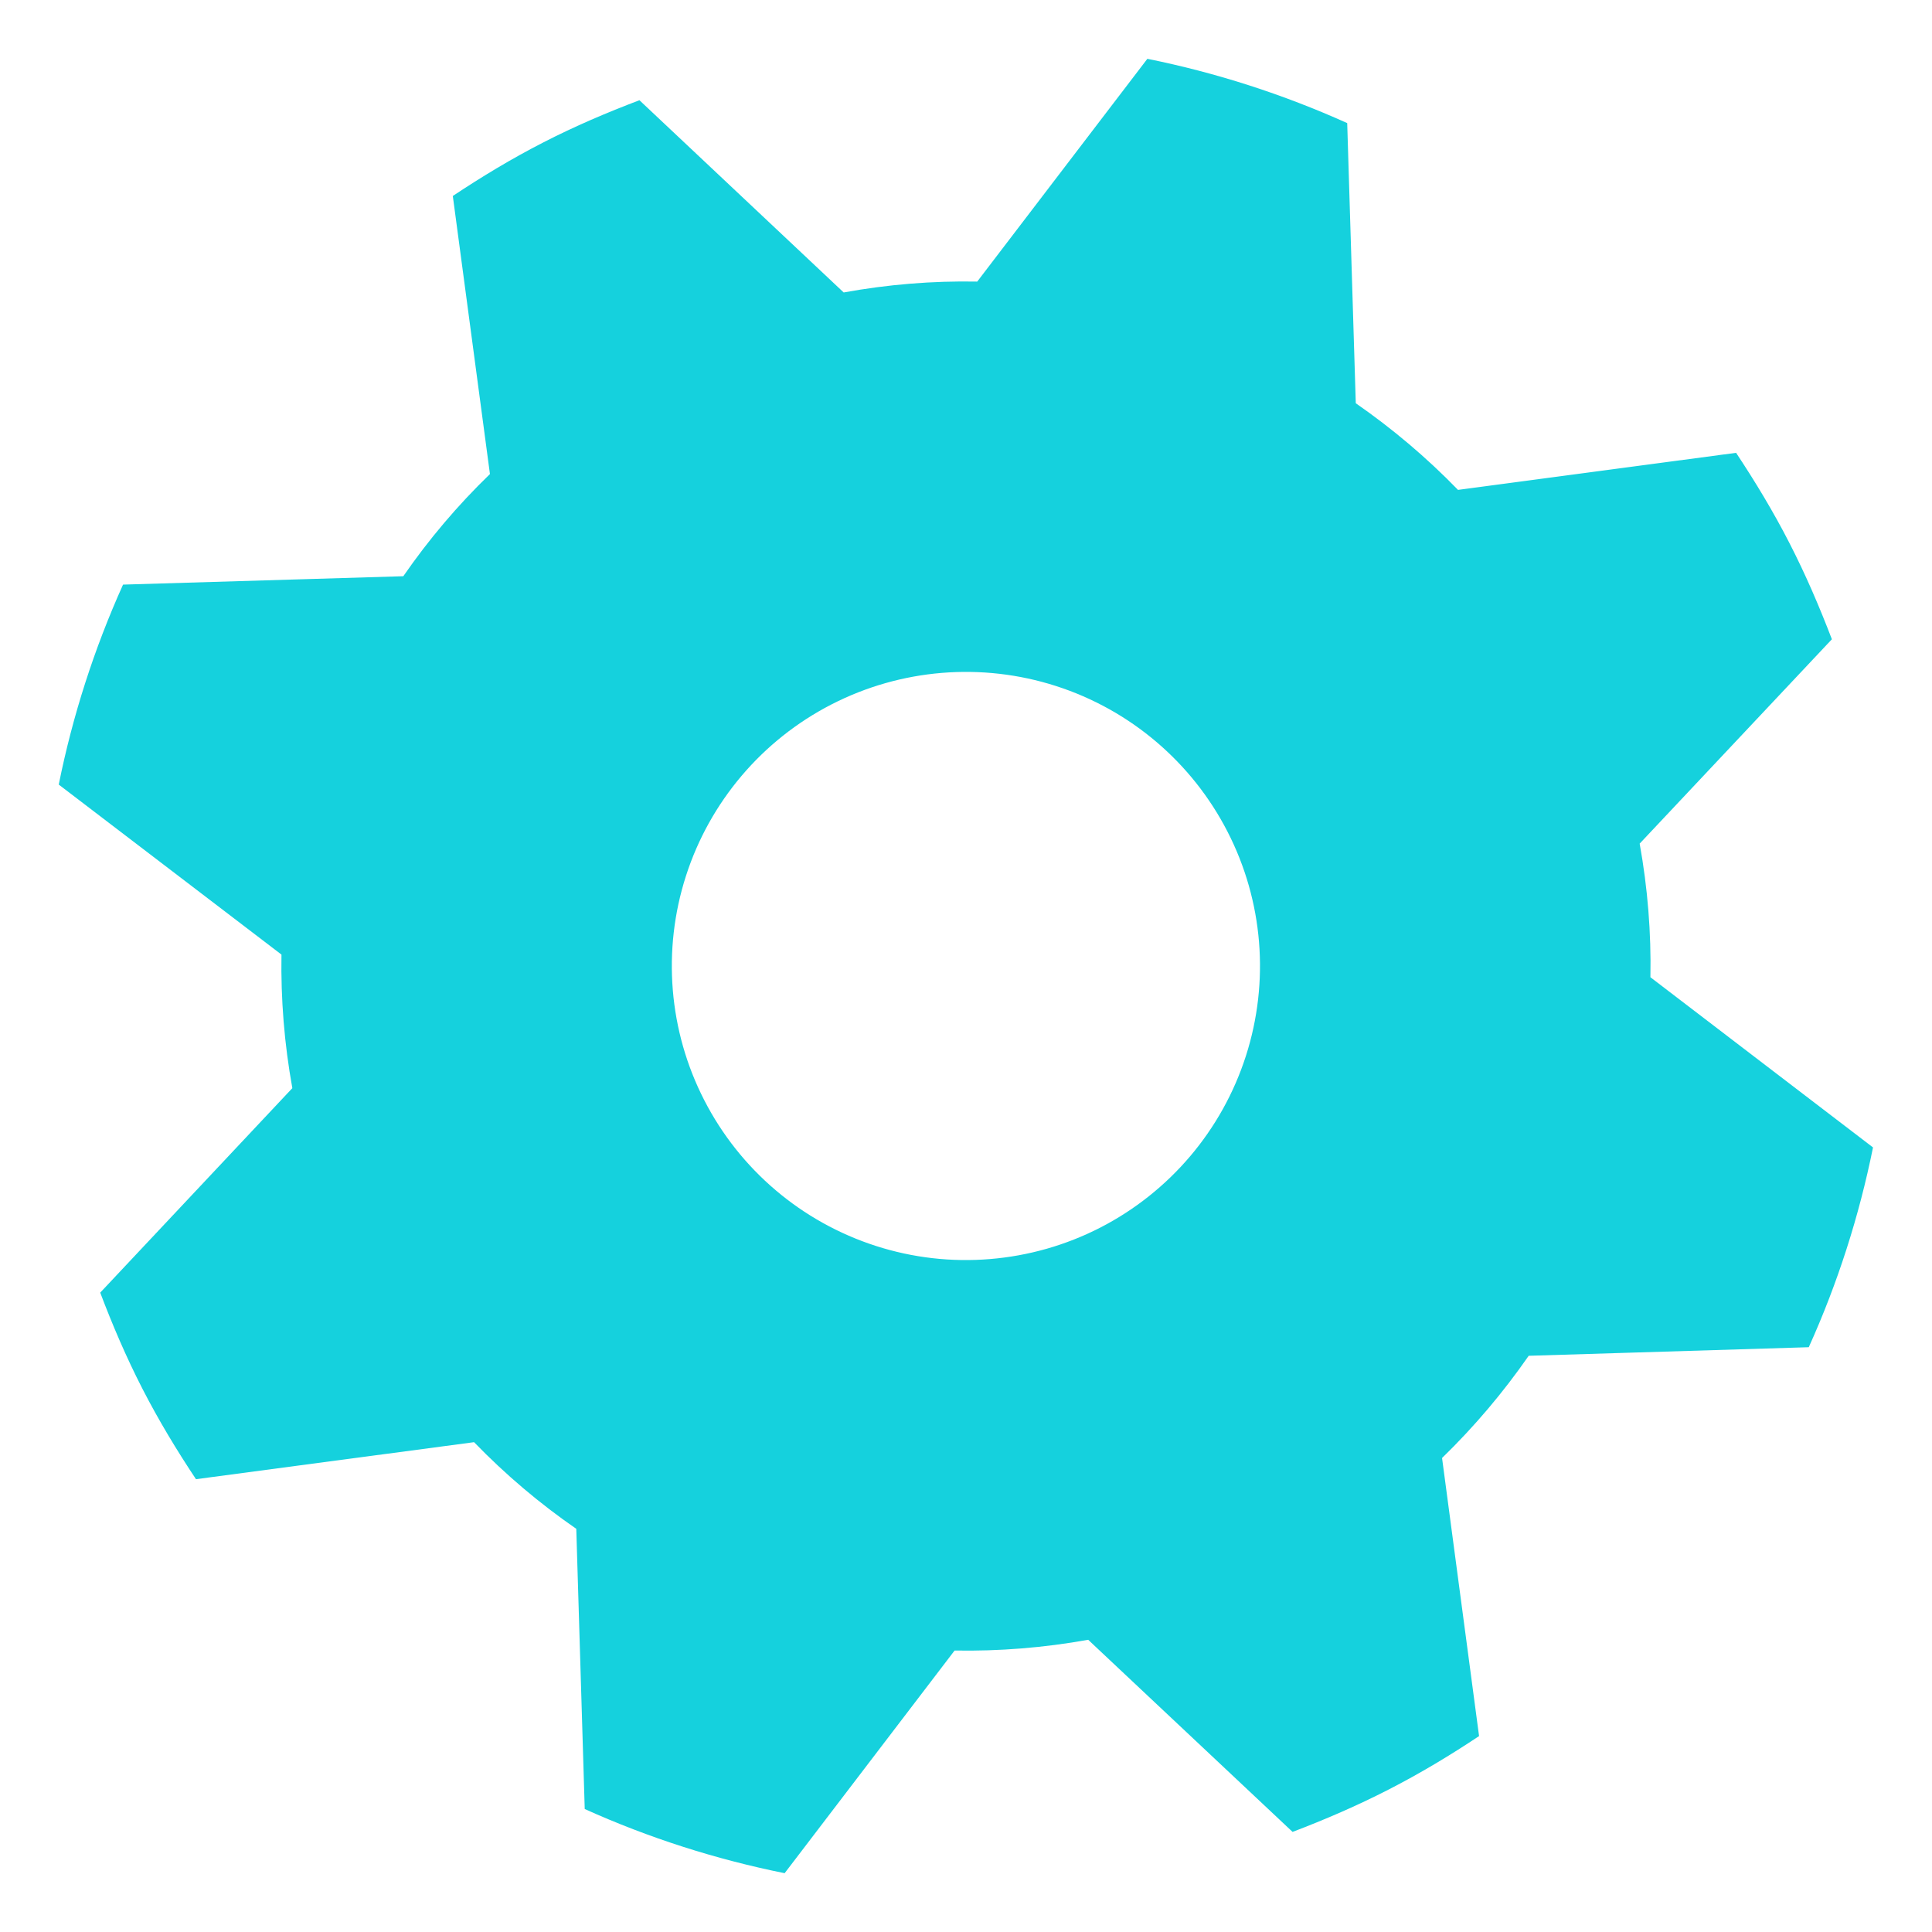 <svg width="32" height="32" viewBox="0 0 32 32" fill="none" xmlns="http://www.w3.org/2000/svg">
<path d="M30.342 10.589C30.137 10.053 29.909 9.521 29.64 8.997C29.372 8.474 29.072 7.978 28.755 7.5L24.149 8.114C23.628 7.577 23.061 7.099 22.456 6.679L22.314 2.039C21.254 1.562 20.144 1.204 19.004 0.974L16.186 4.664C15.445 4.65 14.704 4.711 13.974 4.844L10.591 1.66C10.053 1.864 9.52 2.091 8.997 2.36C8.474 2.628 7.978 2.928 7.5 3.246L8.115 7.852C7.577 8.372 7.099 8.938 6.68 9.544L2.038 9.683C1.56 10.744 1.203 11.854 0.973 12.995L4.662 15.811C4.65 16.549 4.709 17.288 4.842 18.023L1.66 21.41C1.863 21.947 2.092 22.482 2.36 23.004C2.628 23.526 2.928 24.022 3.246 24.5L7.852 23.887C8.372 24.424 8.938 24.903 9.545 25.322L9.685 29.963C10.745 30.441 11.855 30.796 12.996 31.026L15.811 27.338C16.548 27.351 17.288 27.292 18.024 27.16L21.409 30.342C21.945 30.138 22.477 29.909 23.001 29.64C23.524 29.372 24.02 29.073 24.498 28.755L23.885 24.149C24.421 23.628 24.9 23.061 25.32 22.456L29.959 22.314C30.438 21.253 30.793 20.143 31.023 19.005L27.336 16.186C27.35 15.452 27.291 14.71 27.158 13.973L30.341 10.589L30.342 10.589ZM18.224 20.333C17.655 20.625 17.034 20.802 16.397 20.854C15.759 20.907 15.117 20.833 14.508 20.637C13.279 20.242 12.256 19.374 11.666 18.225C11.075 17.076 10.966 15.739 11.361 14.51C11.756 13.28 12.624 12.257 13.773 11.667C14.922 11.077 16.259 10.967 17.489 11.362C18.719 11.757 19.741 12.625 20.331 13.774C20.922 14.923 21.031 16.26 20.636 17.49C20.241 18.72 19.373 19.742 18.224 20.333Z" fill="#15D1DD"/>
</svg>
